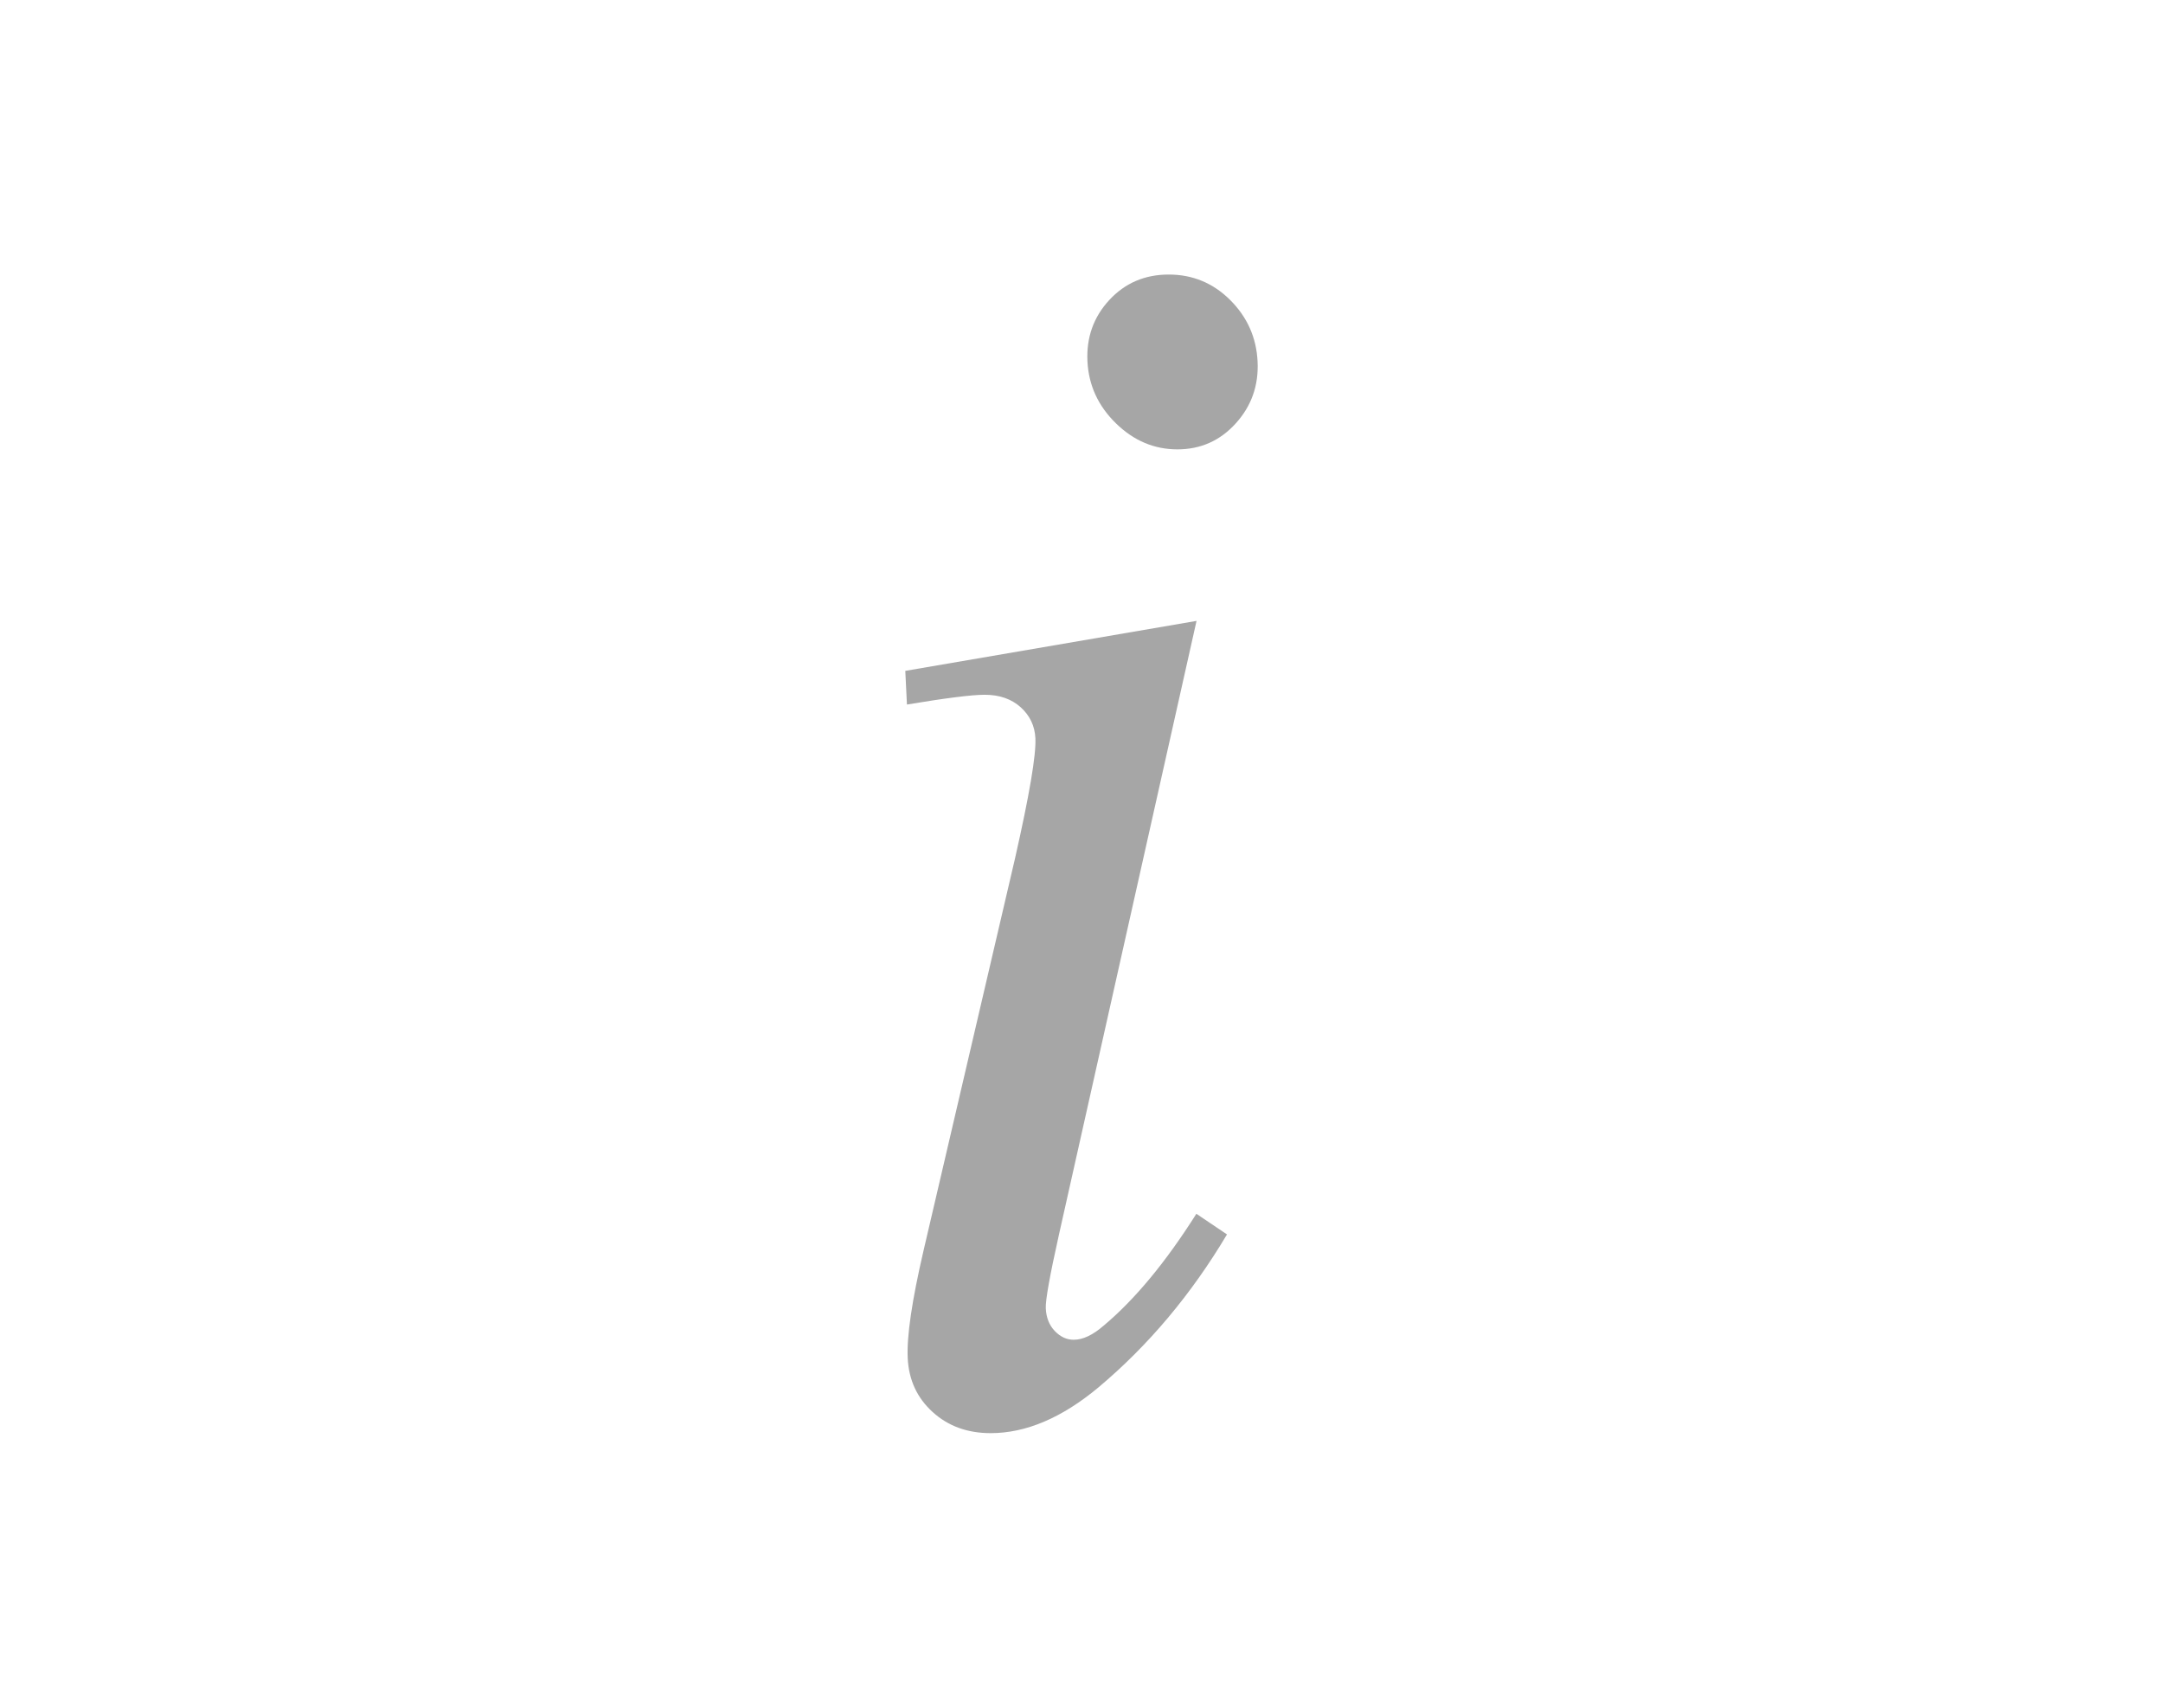 <?xml version="1.0" encoding="utf-8"?>
<!-- Generator: Adobe Illustrator 17.0.0, SVG Export Plug-In . SVG Version: 6.00 Build 0)  -->
<!DOCTYPE svg PUBLIC "-//W3C//DTD SVG 1.1//EN" "http://www.w3.org/Graphics/SVG/1.1/DTD/svg11.dtd">
<svg version="1.1" id="Layer_1" xmlns="http://www.w3.org/2000/svg" xmlns:xlink="http://www.w3.org/1999/xlink" x="0px" y="0px"
	 width="114px" height="90px" viewBox="0 0 114 90" enable-background="new 0 0 114 90" xml:space="preserve">
<path display="none" fill-rule="evenodd" clip-rule="evenodd" fill="#A6A6A6" d="M74.086,50.145
	c-0.432-0.729-1.618-1.561-1.618-1.561l-4.891-15.338c-1.015-2.103-4.002-3.437-5.306-3.437h-29.82
	c-1.304,0-4.292,1.334-5.306,3.437l-4.891,15.338c0,0-1.184,0.833-1.618,1.561c-0.434,0.729-0.906,1.718-0.906,6.637
	c0,4.795,1.81,9.678,3.169,10.269l1.589,0.514v3.434c0,1.445,0.404,2.37,2.023,2.37h4.13c1.618,0,1.795-0.926,1.795-2.37v-5.701
	h29.908v5.701c0,1.445-0.046,2.37,1.573,2.37h4.971c1.618,0,2.585-0.926,2.585-2.37v-3.434l1.59-0.514
	c1.358-0.591,1.928-5.474,1.928-10.269C74.993,51.864,74.52,50.874,74.086,50.145L74.086,50.145z M30.144,61.265
	c-2.207,0-4.002-2.165-4.002-4.082s1.795-3.909,4.002-3.909c2.205,0,4.002,1.992,4.002,3.909S32.349,61.265,30.144,61.265
	L30.144,61.265z M65.167,61.265c-2.205,0-4.002-2.165-4.002-4.082s1.797-3.909,4.002-3.909c2.207,0,4.002,1.992,4.002,3.909
	S67.374,61.265,65.167,61.265L65.167,61.265z"/>
<path fill-rule="evenodd" clip-rule="evenodd" fill="#A6A6A6" d="M58.463,15.814c-0.829,0.896-1.211,1.975-1.149,3.233
	c0.064,1.26,0.563,2.347,1.499,3.262c0.937,0.917,2.018,1.373,3.242,1.373c1.226,0,2.252-0.457,3.079-1.373
	c0.827-0.915,1.209-2.002,1.146-3.262c-0.062-1.258-0.544-2.336-1.441-3.233c-0.899-0.896-1.981-1.345-3.241-1.345
	C60.336,14.469,59.291,14.918,58.463,15.814L58.463,15.814z M47.713,35.356L47.8,37.13c2.061-0.343,3.426-0.515,4.094-0.515
	c0.781,0,1.412,0.22,1.899,0.657c0.486,0.439,0.745,0.984,0.777,1.632c0.044,0.878-0.316,2.995-1.077,6.351l-4.82,20.66
	c-0.612,2.633-0.889,4.521-0.832,5.665c0.056,1.144,0.492,2.088,1.309,2.832c0.816,0.745,1.837,1.117,3.063,1.117
	c1.856,0,3.747-0.802,5.672-2.405c2.637-2.211,4.897-4.901,6.783-8.068l-1.614-1.088c-1.617,2.556-3.246,4.521-4.886,5.895
	c-0.569,0.495-1.094,0.744-1.578,0.744c-0.37,0-0.702-0.152-0.996-0.459c-0.294-0.305-0.453-0.705-0.477-1.201
	c-0.02-0.419,0.211-1.718,0.697-3.891l7.249-32.334L47.713,35.356L47.713,35.356z"/>
</svg>
